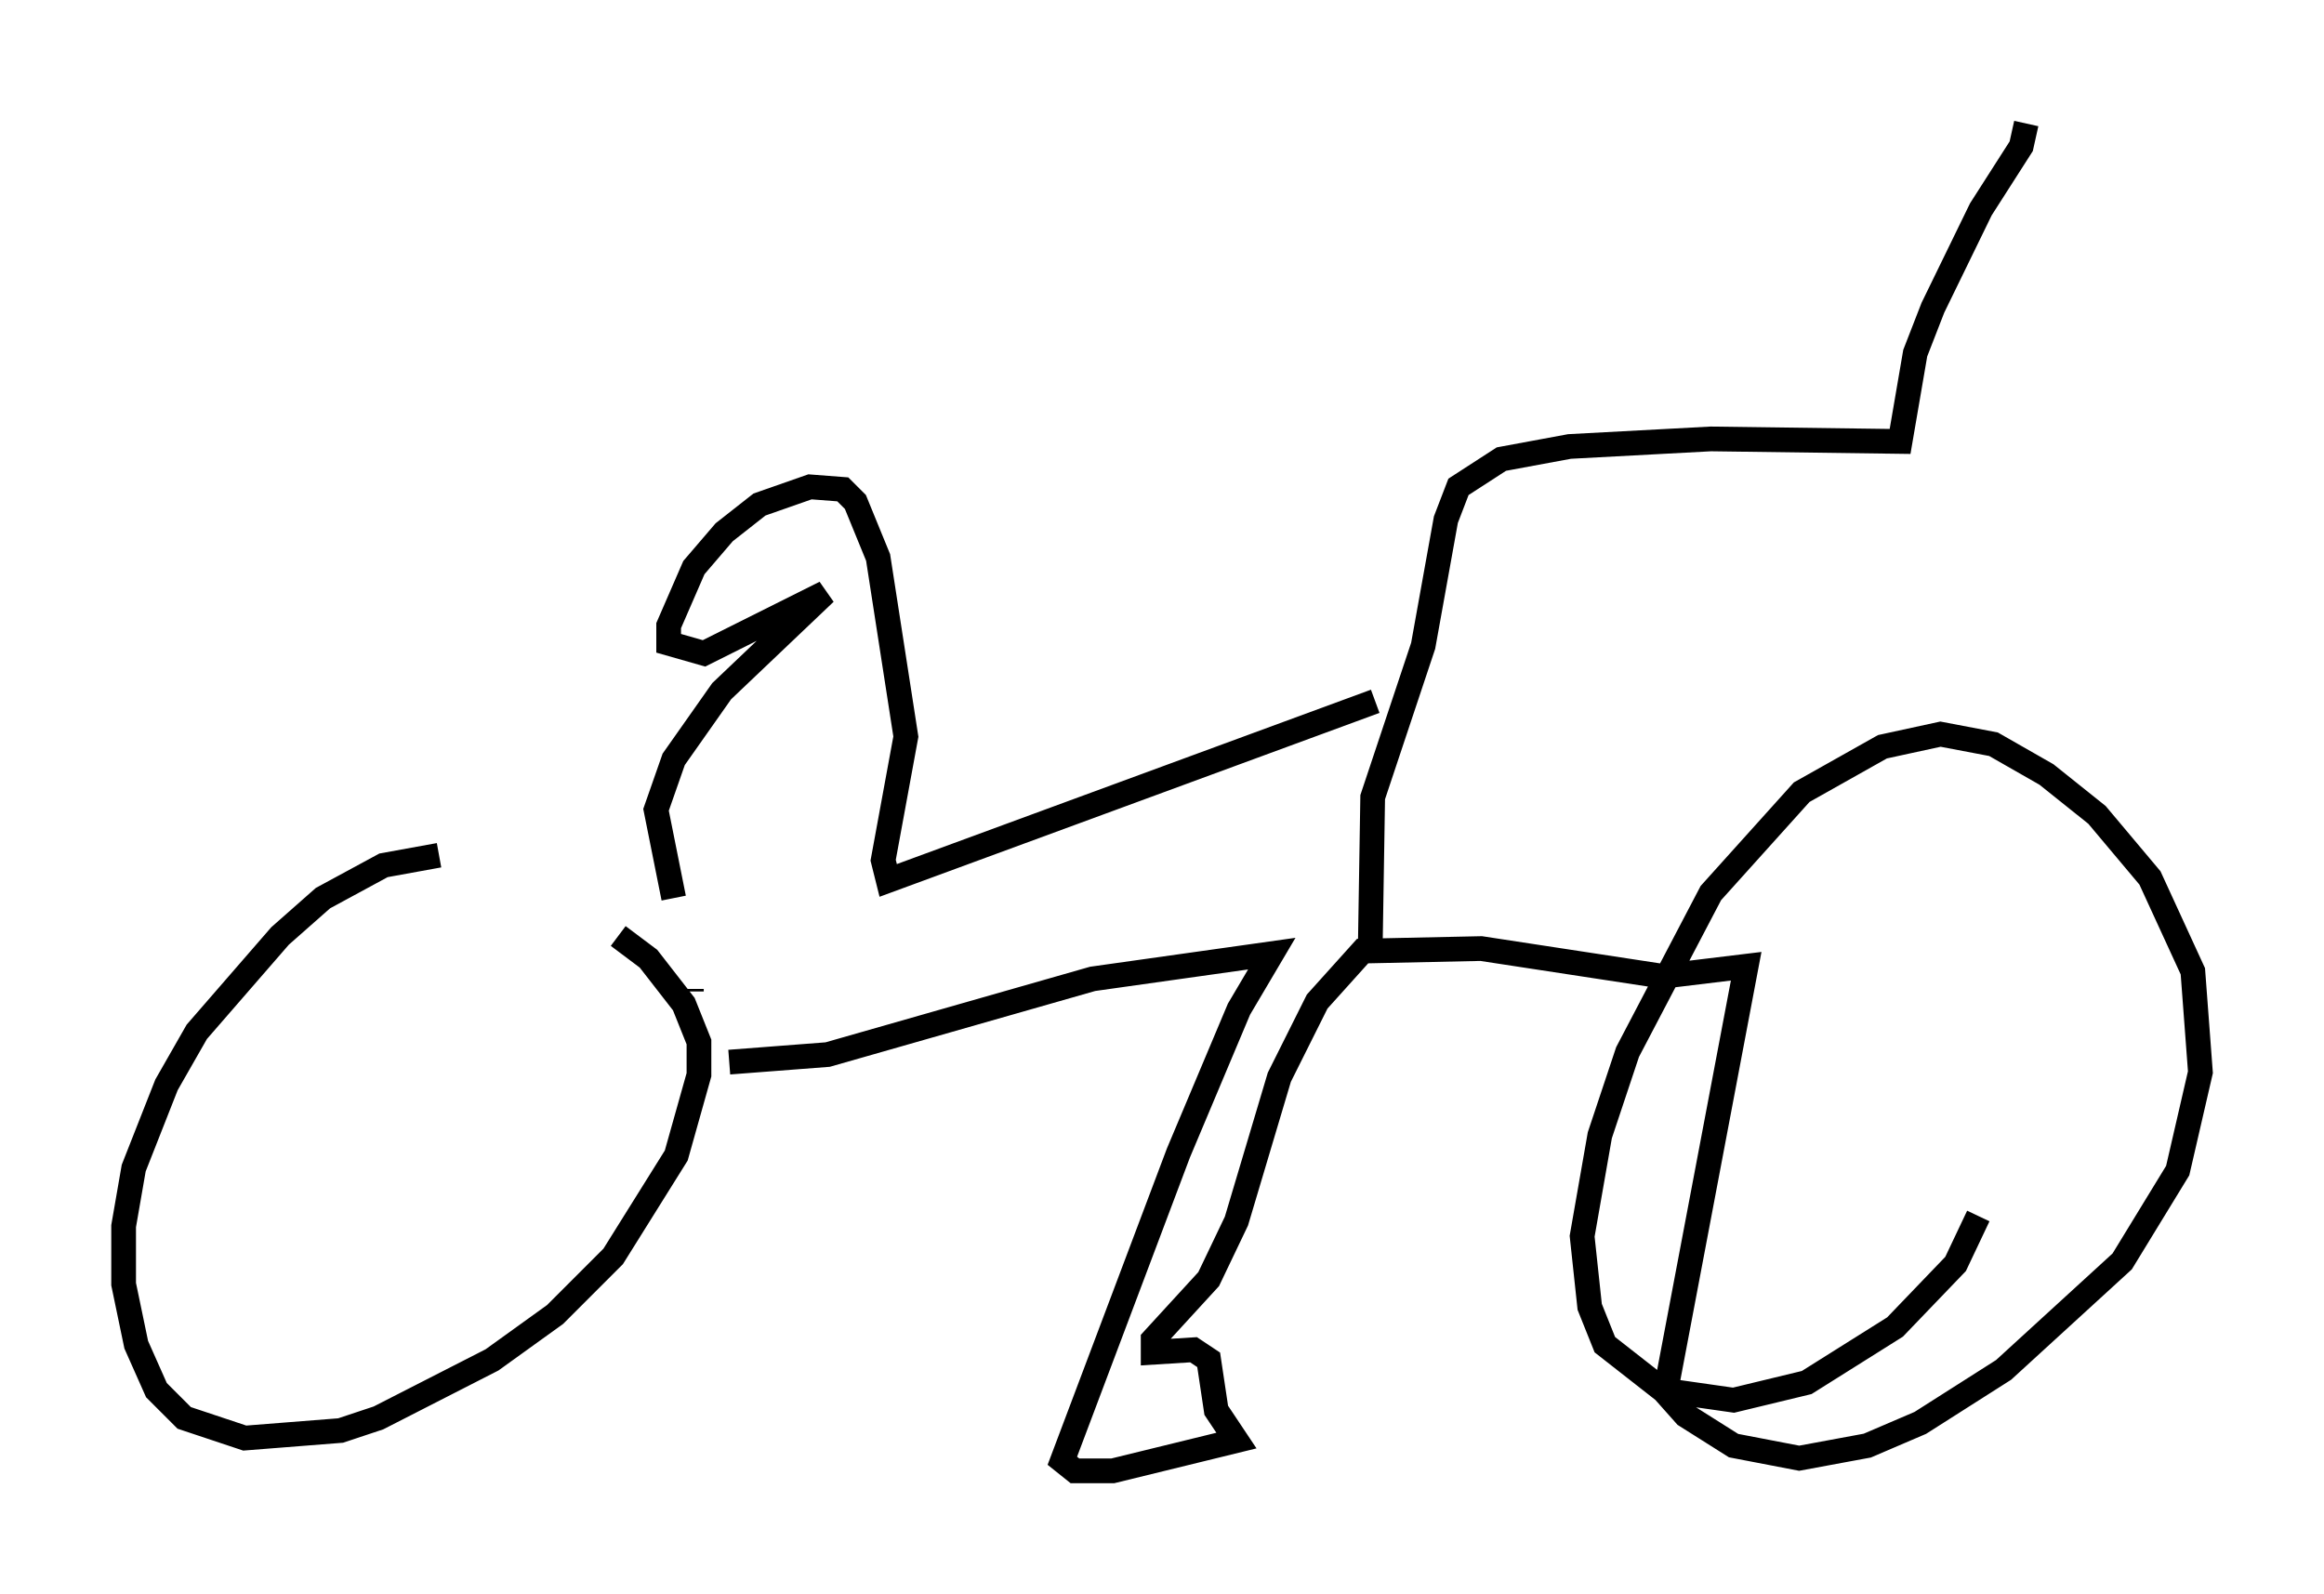<?xml version="1.0" encoding="utf-8" ?>
<svg baseProfile="full" height="64.513" version="1.1" width="94.016" xmlns="http://www.w3.org/2000/svg" xmlns:ev="http://www.w3.org/2001/xml-events" xmlns:xlink="http://www.w3.org/1999/xlink"><defs /><rect fill="white" height="64.513" width="94.016" x="0" y="0" /><path d="M20.517, 35.625 m-2.756, -1.021 l-2.246, 0.408 -2.45, 1.327 l-1.735, 1.531 -3.369, 3.879 l-1.225, 2.144 -1.327, 3.369 l-0.408, 2.348 0.0, 2.348 l0.51, 2.45 0.817, 1.838 l1.123, 1.123 2.45, 0.817 l3.879, -0.306 1.531, -0.51 l4.594, -2.348 2.552, -1.838 l2.348, -2.348 2.552, -4.083 l0.919, -3.267 0.0, -1.327 l-0.613, -1.531 -1.429, -1.838 l-1.225, -0.919 m4.492, 5.104 l3.981, -0.306 10.719, -3.063 l7.248, -1.021 -1.327, 2.246 l-2.45, 5.819 -4.696, 12.454 l0.51, 0.408 1.531, 0.0 l5.002, -1.225 -0.817, -1.225 l-0.306, -2.042 -0.613, -0.408 l-1.633, 0.102 0.0, -0.51 l2.246, -2.45 1.123, -2.348 l1.735, -5.819 1.531, -3.063 l1.838, -2.042 4.798, -0.102 l7.35, 1.123 3.369, -0.408 l-3.267, 17.252 0.817, 0.919 l1.94, 1.225 2.654, 0.51 l2.756, -0.51 2.144, -0.919 l3.369, -2.144 4.798, -4.39 l2.246, -3.675 0.919, -3.981 l-0.306, -4.083 -1.735, -3.777 l-2.144, -2.552 -2.042, -1.633 l-2.144, -1.225 -2.144, -0.408 l-2.348, 0.51 -3.267, 1.838 l-3.675, 4.083 -3.369, 6.431 l-1.123, 3.369 -0.715, 4.083 l0.306, 2.858 0.613, 1.531 l2.348, 1.838 2.858, 0.408 l2.96, -0.715 3.573, -2.246 l2.45, -2.552 0.919, -1.94 m-24.602, -10.617 l0.102, -6.329 2.042, -6.125 l0.919, -5.104 0.51, -1.327 l1.735, -1.123 2.756, -0.51 l5.717, -0.306 7.656, 0.102 l0.613, -3.573 0.715, -1.838 l1.94, -3.981 1.633, -2.552 l0.204, -0.919 m-26.338, 23.377 l-19.702, 7.248 -0.204, -0.817 l0.919, -5.002 -1.123, -7.248 l-0.919, -2.246 -0.51, -0.51 l-1.327, -0.102 -2.042, 0.715 l-1.429, 1.123 -1.225, 1.429 l-1.021, 2.348 0.0, 0.715 l1.429, 0.408 4.9, -2.45 l-4.185, 3.981 -1.94, 2.756 l-0.715, 2.042 0.715, 3.573 m0.715, 3.675 l0.0, 0.102 " fill="none" stroke="black" stroke-width="1" /></svg>